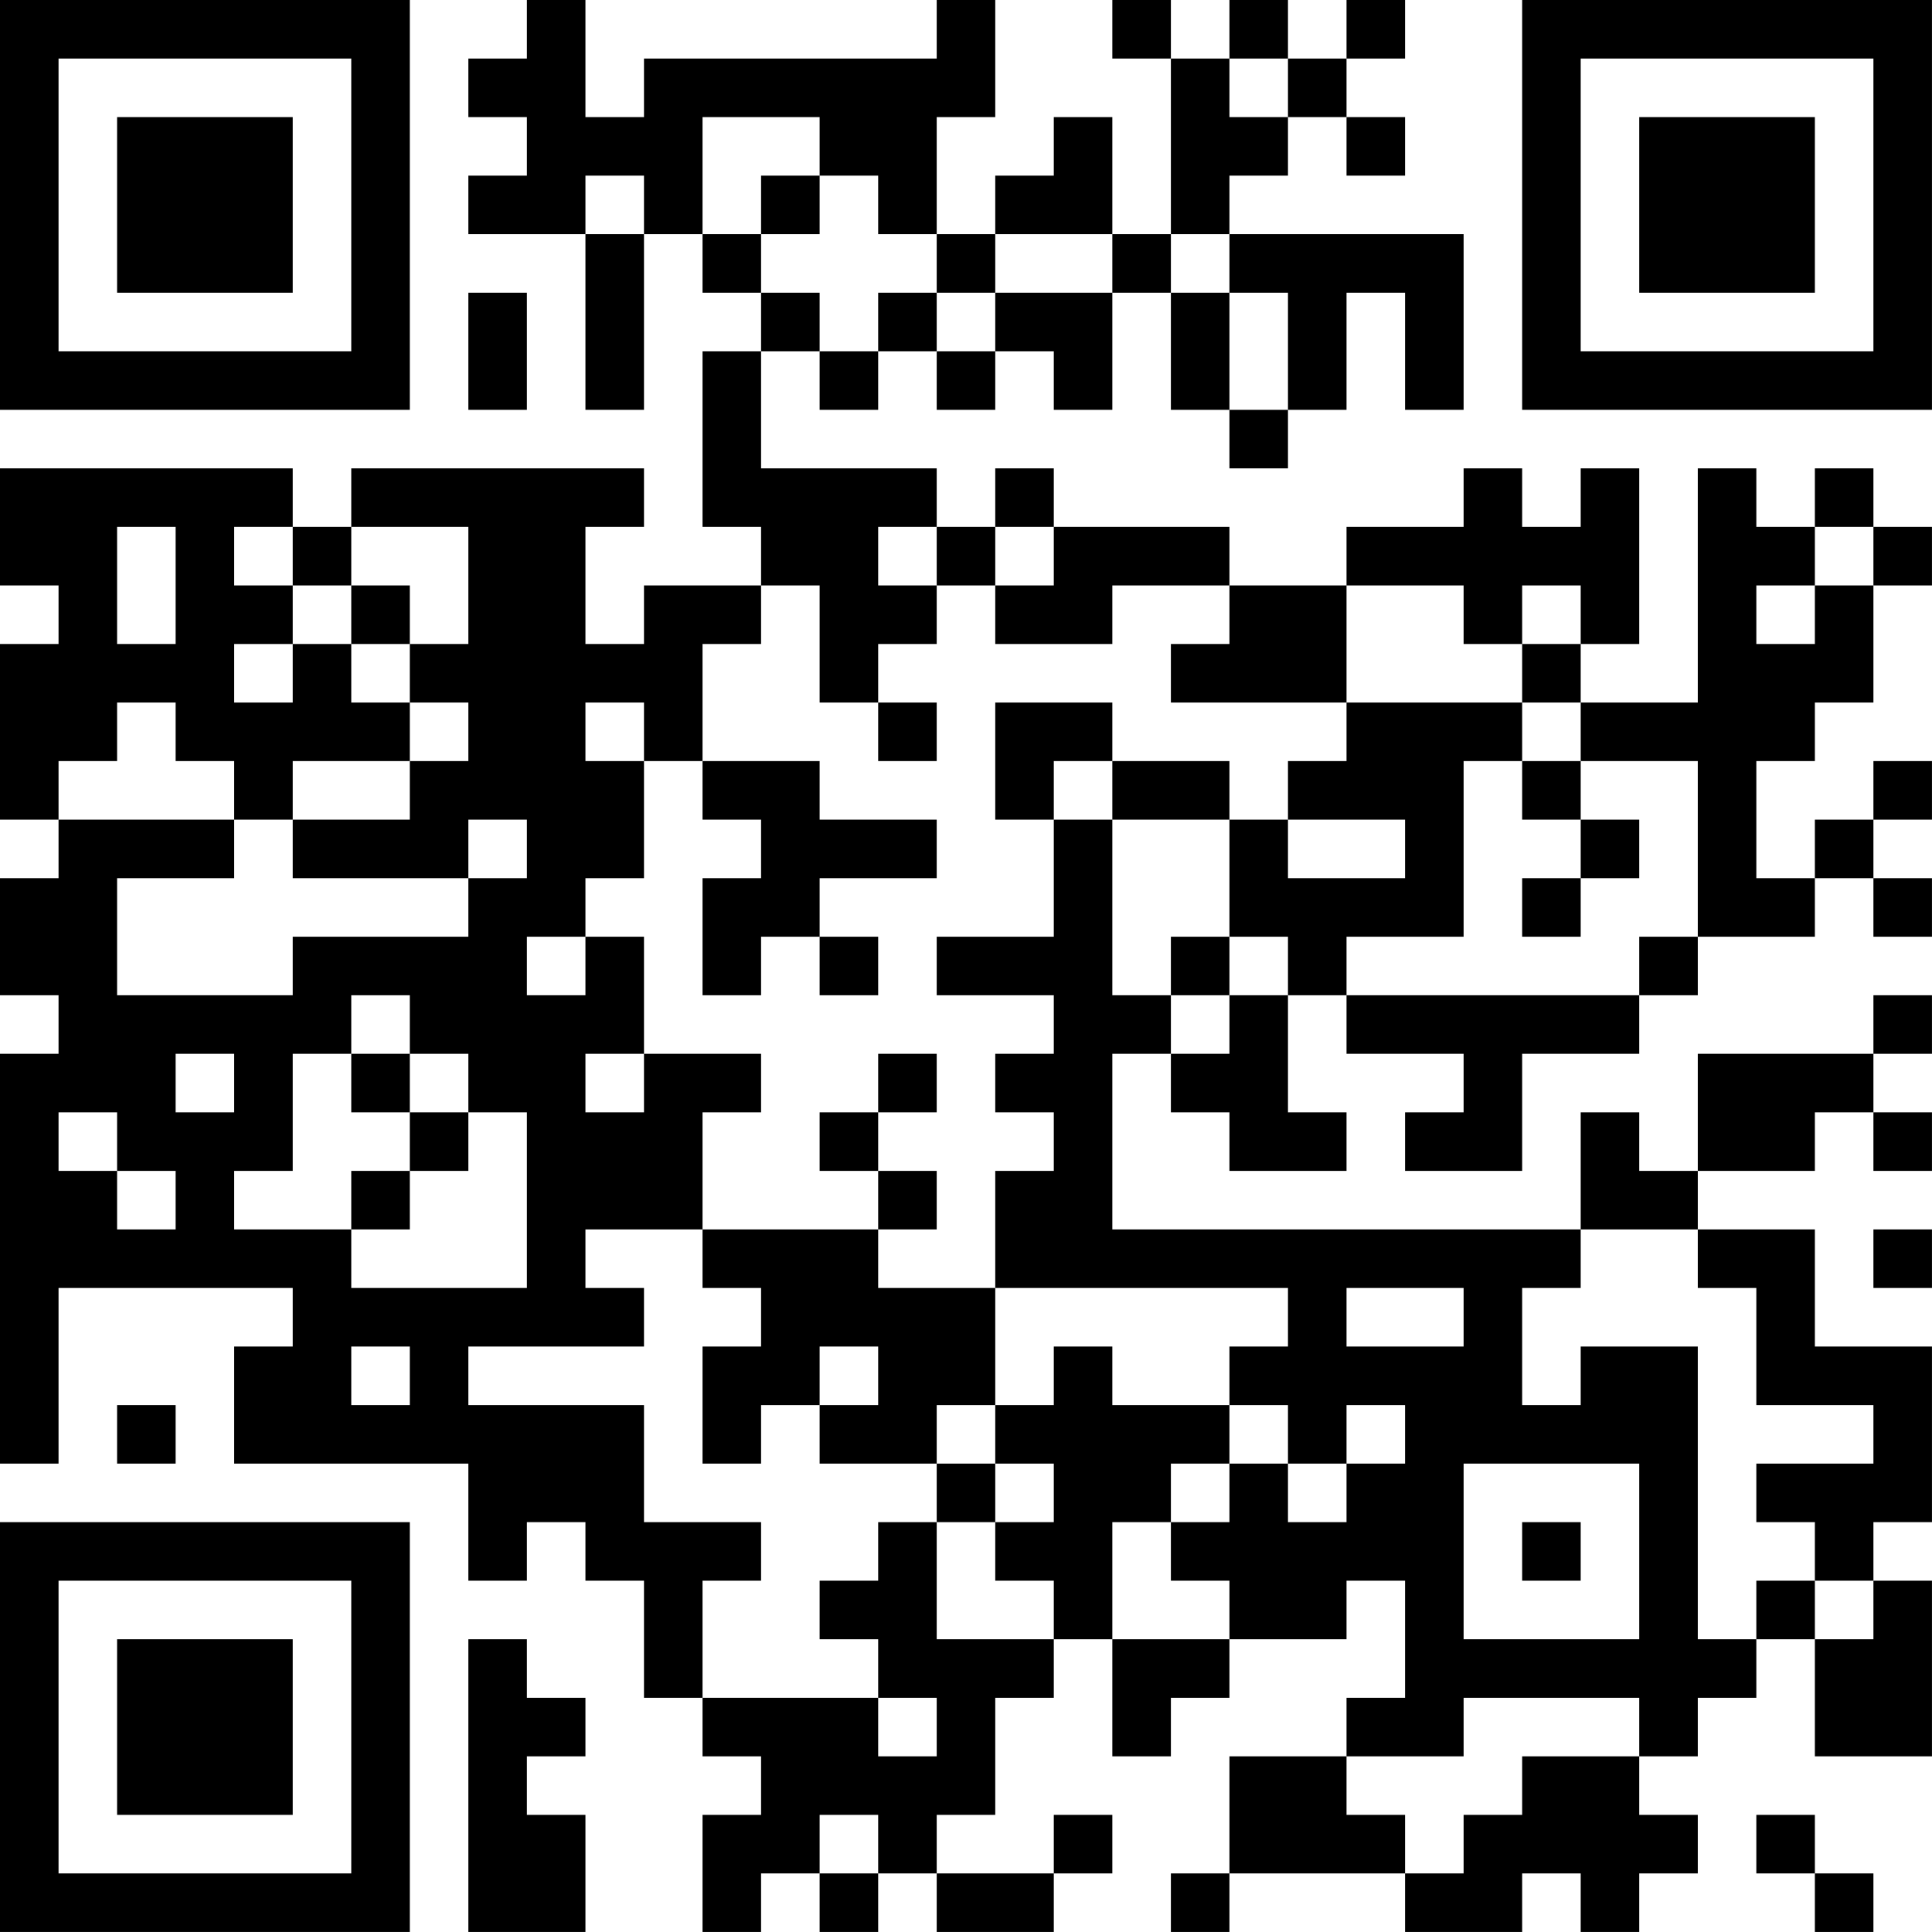 <?xml version="1.0" encoding="UTF-8"?>
<svg xmlns="http://www.w3.org/2000/svg" version="1.1" width="400" height="400" viewBox="0 0 400 400"><rect x="0" y="0" width="400" height="400" fill="#ffffff"/><g transform="scale(12.121)"><g transform="translate(0,0)"><path fill-rule="evenodd" d="M9 0L9 1L8 1L8 2L9 2L9 3L8 3L8 4L10 4L10 7L11 7L11 4L12 4L12 5L13 5L13 6L12 6L12 9L13 9L13 10L11 10L11 11L10 11L10 9L11 9L11 8L6 8L6 9L5 9L5 8L0 8L0 10L1 10L1 11L0 11L0 14L1 14L1 15L0 15L0 17L1 17L1 18L0 18L0 25L1 25L1 22L5 22L5 23L4 23L4 25L8 25L8 27L9 27L9 26L10 26L10 27L11 27L11 29L12 29L12 30L13 30L13 31L12 31L12 33L13 33L13 32L14 32L14 33L15 33L15 32L16 32L16 33L18 33L18 32L19 32L19 31L18 31L18 32L16 32L16 31L17 31L17 29L18 29L18 28L19 28L19 30L20 30L20 29L21 29L21 28L23 28L23 27L24 27L24 29L23 29L23 30L21 30L21 32L20 32L20 33L21 33L21 32L24 32L24 33L26 33L26 32L27 32L27 33L28 33L28 32L29 32L29 31L28 31L28 30L29 30L29 29L30 29L30 28L31 28L31 30L33 30L33 27L32 27L32 26L33 26L33 23L31 23L31 21L29 21L29 20L31 20L31 19L32 19L32 20L33 20L33 19L32 19L32 18L33 18L33 17L32 17L32 18L29 18L29 20L28 20L28 19L27 19L27 21L19 21L19 18L20 18L20 19L21 19L21 20L23 20L23 19L22 19L22 17L23 17L23 18L25 18L25 19L24 19L24 20L26 20L26 18L28 18L28 17L29 17L29 16L31 16L31 15L32 15L32 16L33 16L33 15L32 15L32 14L33 14L33 13L32 13L32 14L31 14L31 15L30 15L30 13L31 13L31 12L32 12L32 10L33 10L33 9L32 9L32 8L31 8L31 9L30 9L30 8L29 8L29 12L27 12L27 11L28 11L28 8L27 8L27 9L26 9L26 8L25 8L25 9L23 9L23 10L21 10L21 9L18 9L18 8L17 8L17 9L16 9L16 8L13 8L13 6L14 6L14 7L15 7L15 6L16 6L16 7L17 7L17 6L18 6L18 7L19 7L19 5L20 5L20 7L21 7L21 8L22 8L22 7L23 7L23 5L24 5L24 7L25 7L25 4L21 4L21 3L22 3L22 2L23 2L23 3L24 3L24 2L23 2L23 1L24 1L24 0L23 0L23 1L22 1L22 0L21 0L21 1L20 1L20 0L19 0L19 1L20 1L20 4L19 4L19 2L18 2L18 3L17 3L17 4L16 4L16 2L17 2L17 0L16 0L16 1L11 1L11 2L10 2L10 0ZM21 1L21 2L22 2L22 1ZM12 2L12 4L13 4L13 5L14 5L14 6L15 6L15 5L16 5L16 6L17 6L17 5L19 5L19 4L17 4L17 5L16 5L16 4L15 4L15 3L14 3L14 2ZM10 3L10 4L11 4L11 3ZM13 3L13 4L14 4L14 3ZM20 4L20 5L21 5L21 7L22 7L22 5L21 5L21 4ZM8 5L8 7L9 7L9 5ZM2 9L2 11L3 11L3 9ZM4 9L4 10L5 10L5 11L4 11L4 12L5 12L5 11L6 11L6 12L7 12L7 13L5 13L5 14L4 14L4 13L3 13L3 12L2 12L2 13L1 13L1 14L4 14L4 15L2 15L2 17L5 17L5 16L8 16L8 15L9 15L9 14L8 14L8 15L5 15L5 14L7 14L7 13L8 13L8 12L7 12L7 11L8 11L8 9L6 9L6 10L5 10L5 9ZM15 9L15 10L16 10L16 11L15 11L15 12L14 12L14 10L13 10L13 11L12 11L12 13L11 13L11 12L10 12L10 13L11 13L11 15L10 15L10 16L9 16L9 17L10 17L10 16L11 16L11 18L10 18L10 19L11 19L11 18L13 18L13 19L12 19L12 21L10 21L10 22L11 22L11 23L8 23L8 24L11 24L11 26L13 26L13 27L12 27L12 29L15 29L15 30L16 30L16 29L15 29L15 28L14 28L14 27L15 27L15 26L16 26L16 28L18 28L18 27L17 27L17 26L18 26L18 25L17 25L17 24L18 24L18 23L19 23L19 24L21 24L21 25L20 25L20 26L19 26L19 28L21 28L21 27L20 27L20 26L21 26L21 25L22 25L22 26L23 26L23 25L24 25L24 24L23 24L23 25L22 25L22 24L21 24L21 23L22 23L22 22L17 22L17 20L18 20L18 19L17 19L17 18L18 18L18 17L16 17L16 16L18 16L18 14L19 14L19 17L20 17L20 18L21 18L21 17L22 17L22 16L21 16L21 14L22 14L22 15L24 15L24 14L22 14L22 13L23 13L23 12L26 12L26 13L25 13L25 16L23 16L23 17L28 17L28 16L29 16L29 13L27 13L27 12L26 12L26 11L27 11L27 10L26 10L26 11L25 11L25 10L23 10L23 12L20 12L20 11L21 11L21 10L19 10L19 11L17 11L17 10L18 10L18 9L17 9L17 10L16 10L16 9ZM31 9L31 10L30 10L30 11L31 11L31 10L32 10L32 9ZM6 10L6 11L7 11L7 10ZM15 12L15 13L16 13L16 12ZM17 12L17 14L18 14L18 13L19 13L19 14L21 14L21 13L19 13L19 12ZM12 13L12 14L13 14L13 15L12 15L12 17L13 17L13 16L14 16L14 17L15 17L15 16L14 16L14 15L16 15L16 14L14 14L14 13ZM26 13L26 14L27 14L27 15L26 15L26 16L27 16L27 15L28 15L28 14L27 14L27 13ZM20 16L20 17L21 17L21 16ZM6 17L6 18L5 18L5 20L4 20L4 21L6 21L6 22L9 22L9 19L8 19L8 18L7 18L7 17ZM3 18L3 19L4 19L4 18ZM6 18L6 19L7 19L7 20L6 20L6 21L7 21L7 20L8 20L8 19L7 19L7 18ZM15 18L15 19L14 19L14 20L15 20L15 21L12 21L12 22L13 22L13 23L12 23L12 25L13 25L13 24L14 24L14 25L16 25L16 26L17 26L17 25L16 25L16 24L17 24L17 22L15 22L15 21L16 21L16 20L15 20L15 19L16 19L16 18ZM1 19L1 20L2 20L2 21L3 21L3 20L2 20L2 19ZM27 21L27 22L26 22L26 24L27 24L27 23L29 23L29 28L30 28L30 27L31 27L31 28L32 28L32 27L31 27L31 26L30 26L30 25L32 25L32 24L30 24L30 22L29 22L29 21ZM32 21L32 22L33 22L33 21ZM23 22L23 23L25 23L25 22ZM6 23L6 24L7 24L7 23ZM14 23L14 24L15 24L15 23ZM2 24L2 25L3 25L3 24ZM25 25L25 28L28 28L28 25ZM26 26L26 27L27 27L27 26ZM8 28L8 33L10 33L10 31L9 31L9 30L10 30L10 29L9 29L9 28ZM25 29L25 30L23 30L23 31L24 31L24 32L25 32L25 31L26 31L26 30L28 30L28 29ZM14 31L14 32L15 32L15 31ZM30 31L30 32L31 32L31 33L32 33L32 32L31 32L31 31ZM0 0L0 7L7 7L7 0ZM1 1L1 6L6 6L6 1ZM2 2L2 5L5 5L5 2ZM26 0L26 7L33 7L33 0ZM27 1L27 6L32 6L32 1ZM28 2L28 5L31 5L31 2ZM0 26L0 33L7 33L7 26ZM1 27L1 32L6 32L6 27ZM2 28L2 31L5 31L5 28Z" fill="#000000"/></g></g></svg>
